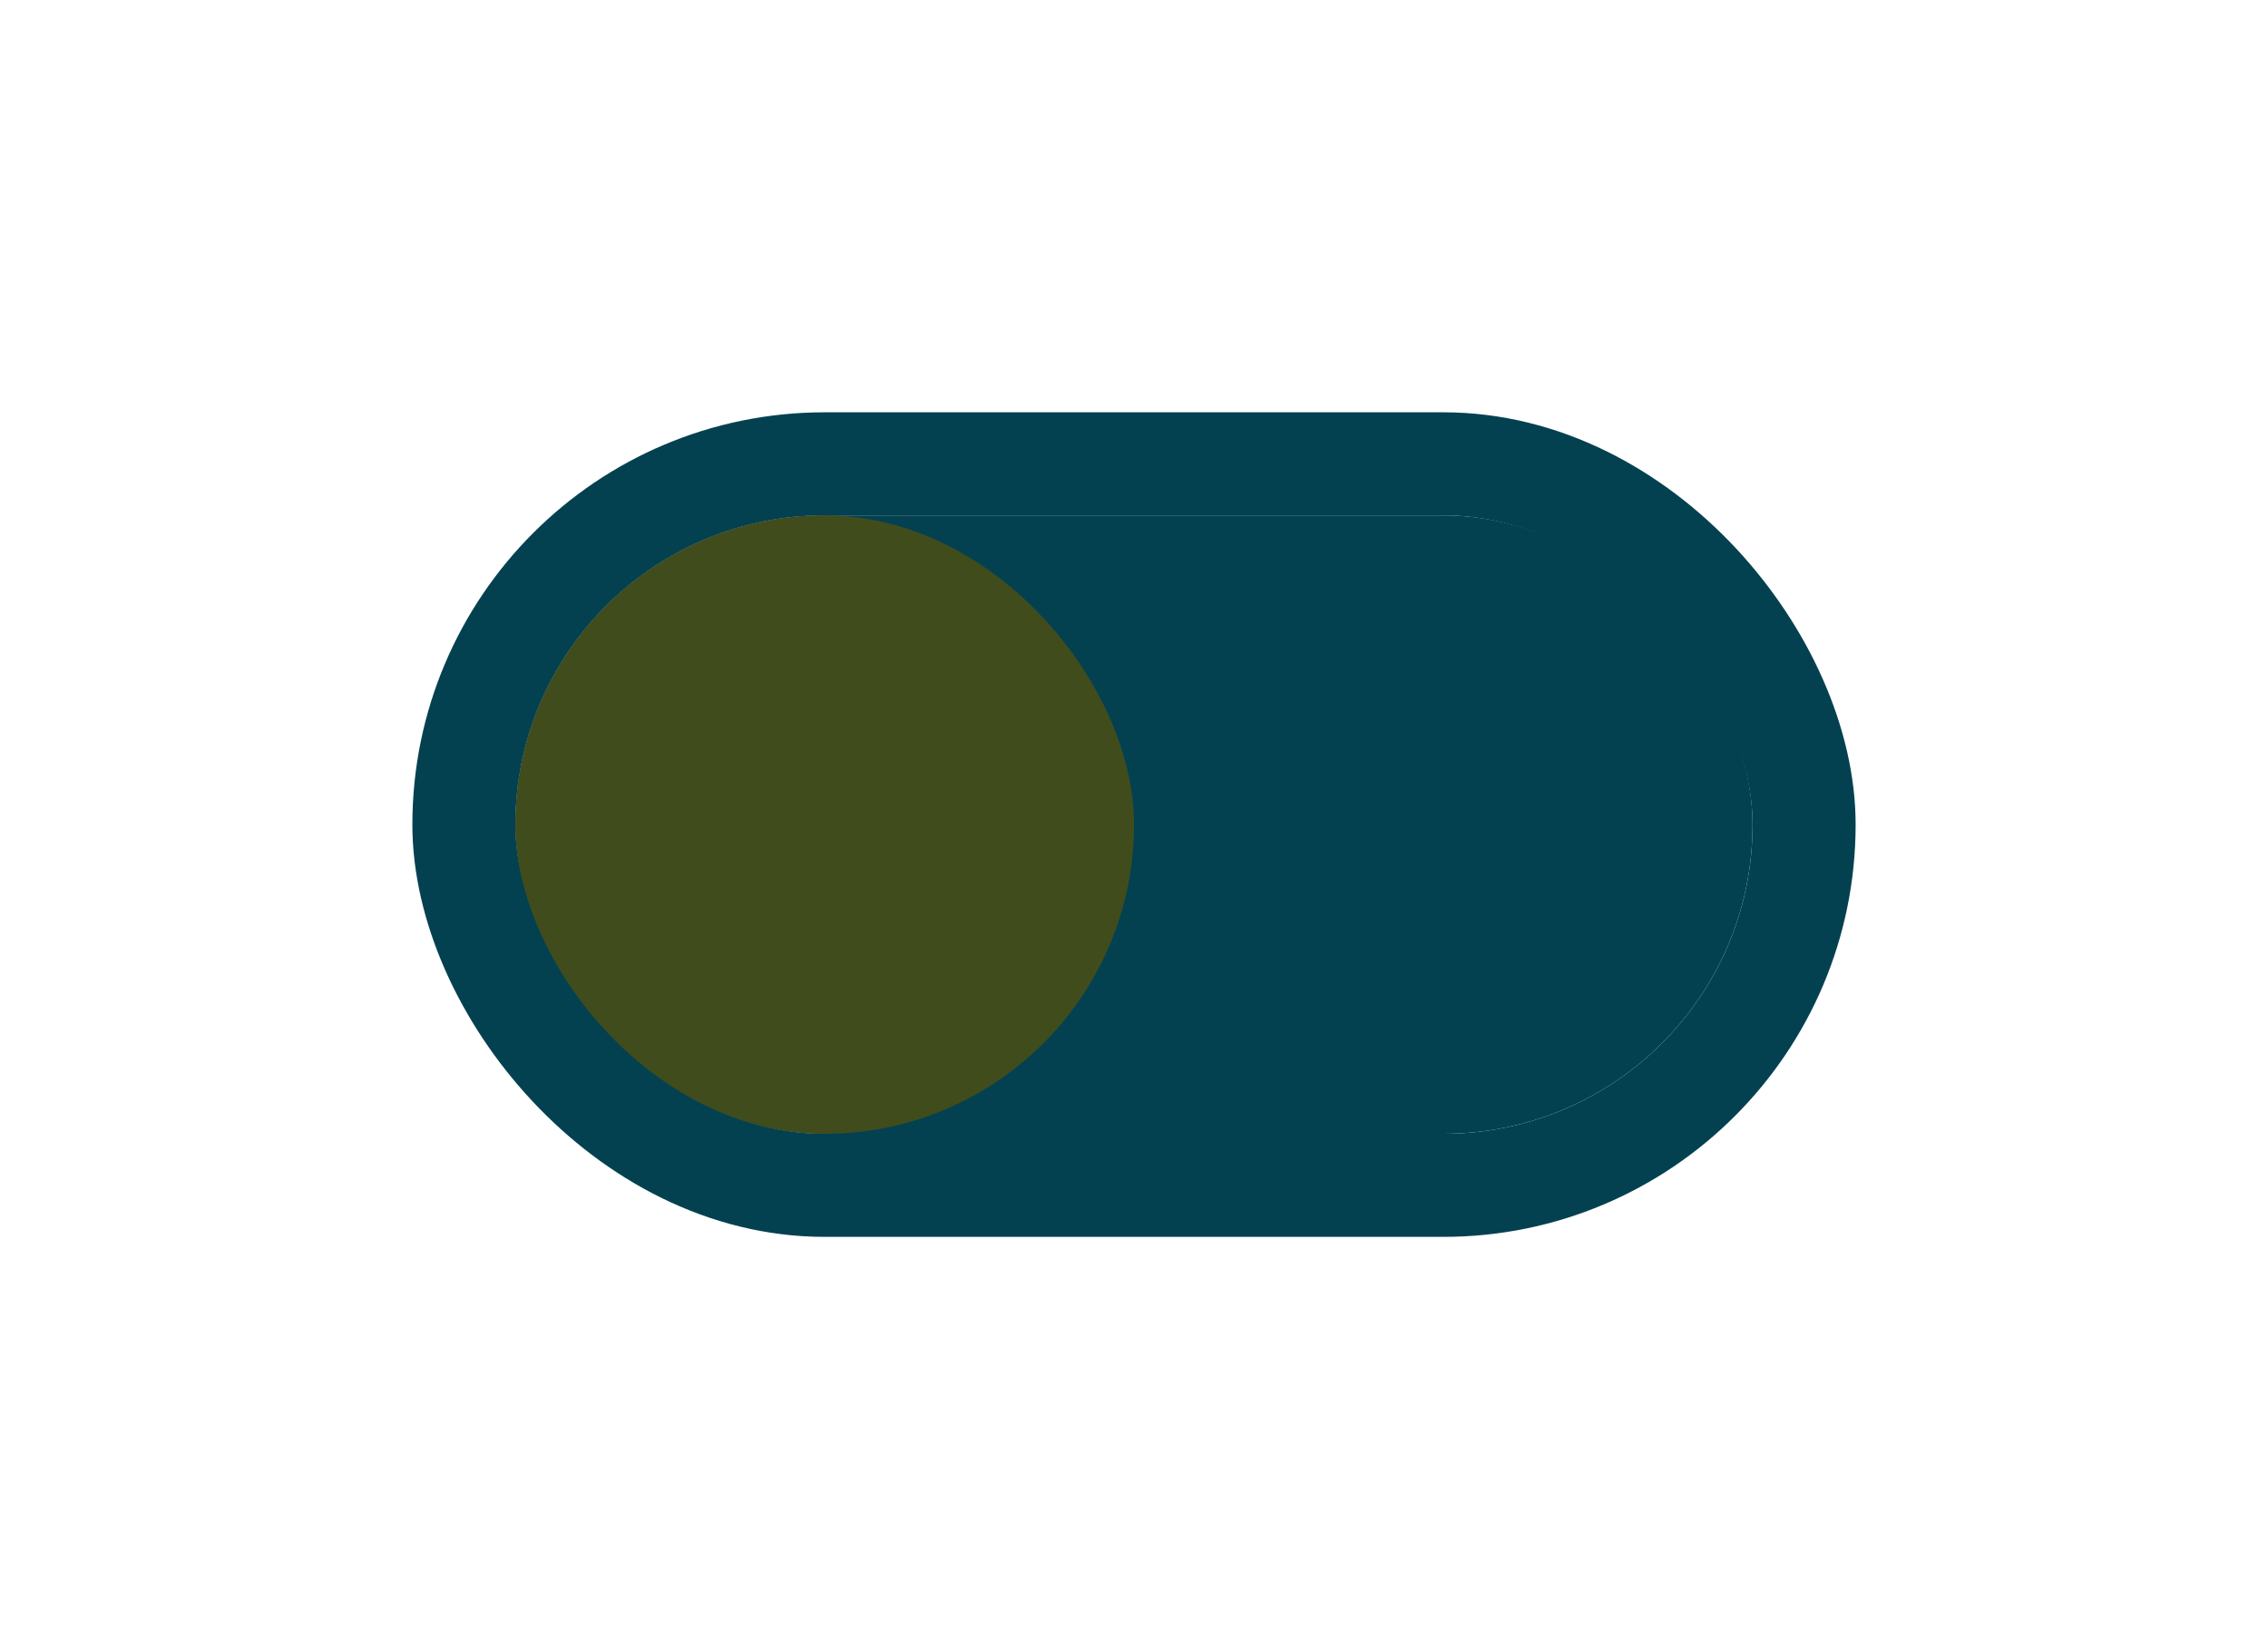 <svg width="44" height="32" viewBox="0 0 44 32" fill="none" xmlns="http://www.w3.org/2000/svg">
<g filter="url(#filter0_d_8318_8815)">
<rect x="10" y="8" width="24" height="12" rx="6" fill="#034151"/>
<rect x="9" y="7" width="26" height="14" rx="7" stroke="#034151" stroke-width="2"/>
<rect x="10" y="8" width="12" height="12" rx="6" fill="#414C1C"/>
</g>
<defs>
<filter id="filter0_d_8318_8815" x="0" y="0" width="44" height="32" filterUnits="userSpaceOnUse" color-interpolation-filters="sRGB">
<feFlood flood-opacity="0" result="BackgroundImageFix"/>
<feColorMatrix in="SourceAlpha" type="matrix" values="0 0 0 0 0 0 0 0 0 0 0 0 0 0 0 0 0 0 127 0" result="hardAlpha"/>
<feOffset dy="2"/>
<feGaussianBlur stdDeviation="4"/>
<feColorMatrix type="matrix" values="0 0 0 0 0 0 0 0 0 0 0 0 0 0 0 0 0 0 0.16 0"/>
<feBlend mode="normal" in2="BackgroundImageFix" result="effect1_dropShadow_8318_8815"/>
<feBlend mode="normal" in="SourceGraphic" in2="effect1_dropShadow_8318_8815" result="shape"/>
</filter>
</defs>
</svg>

